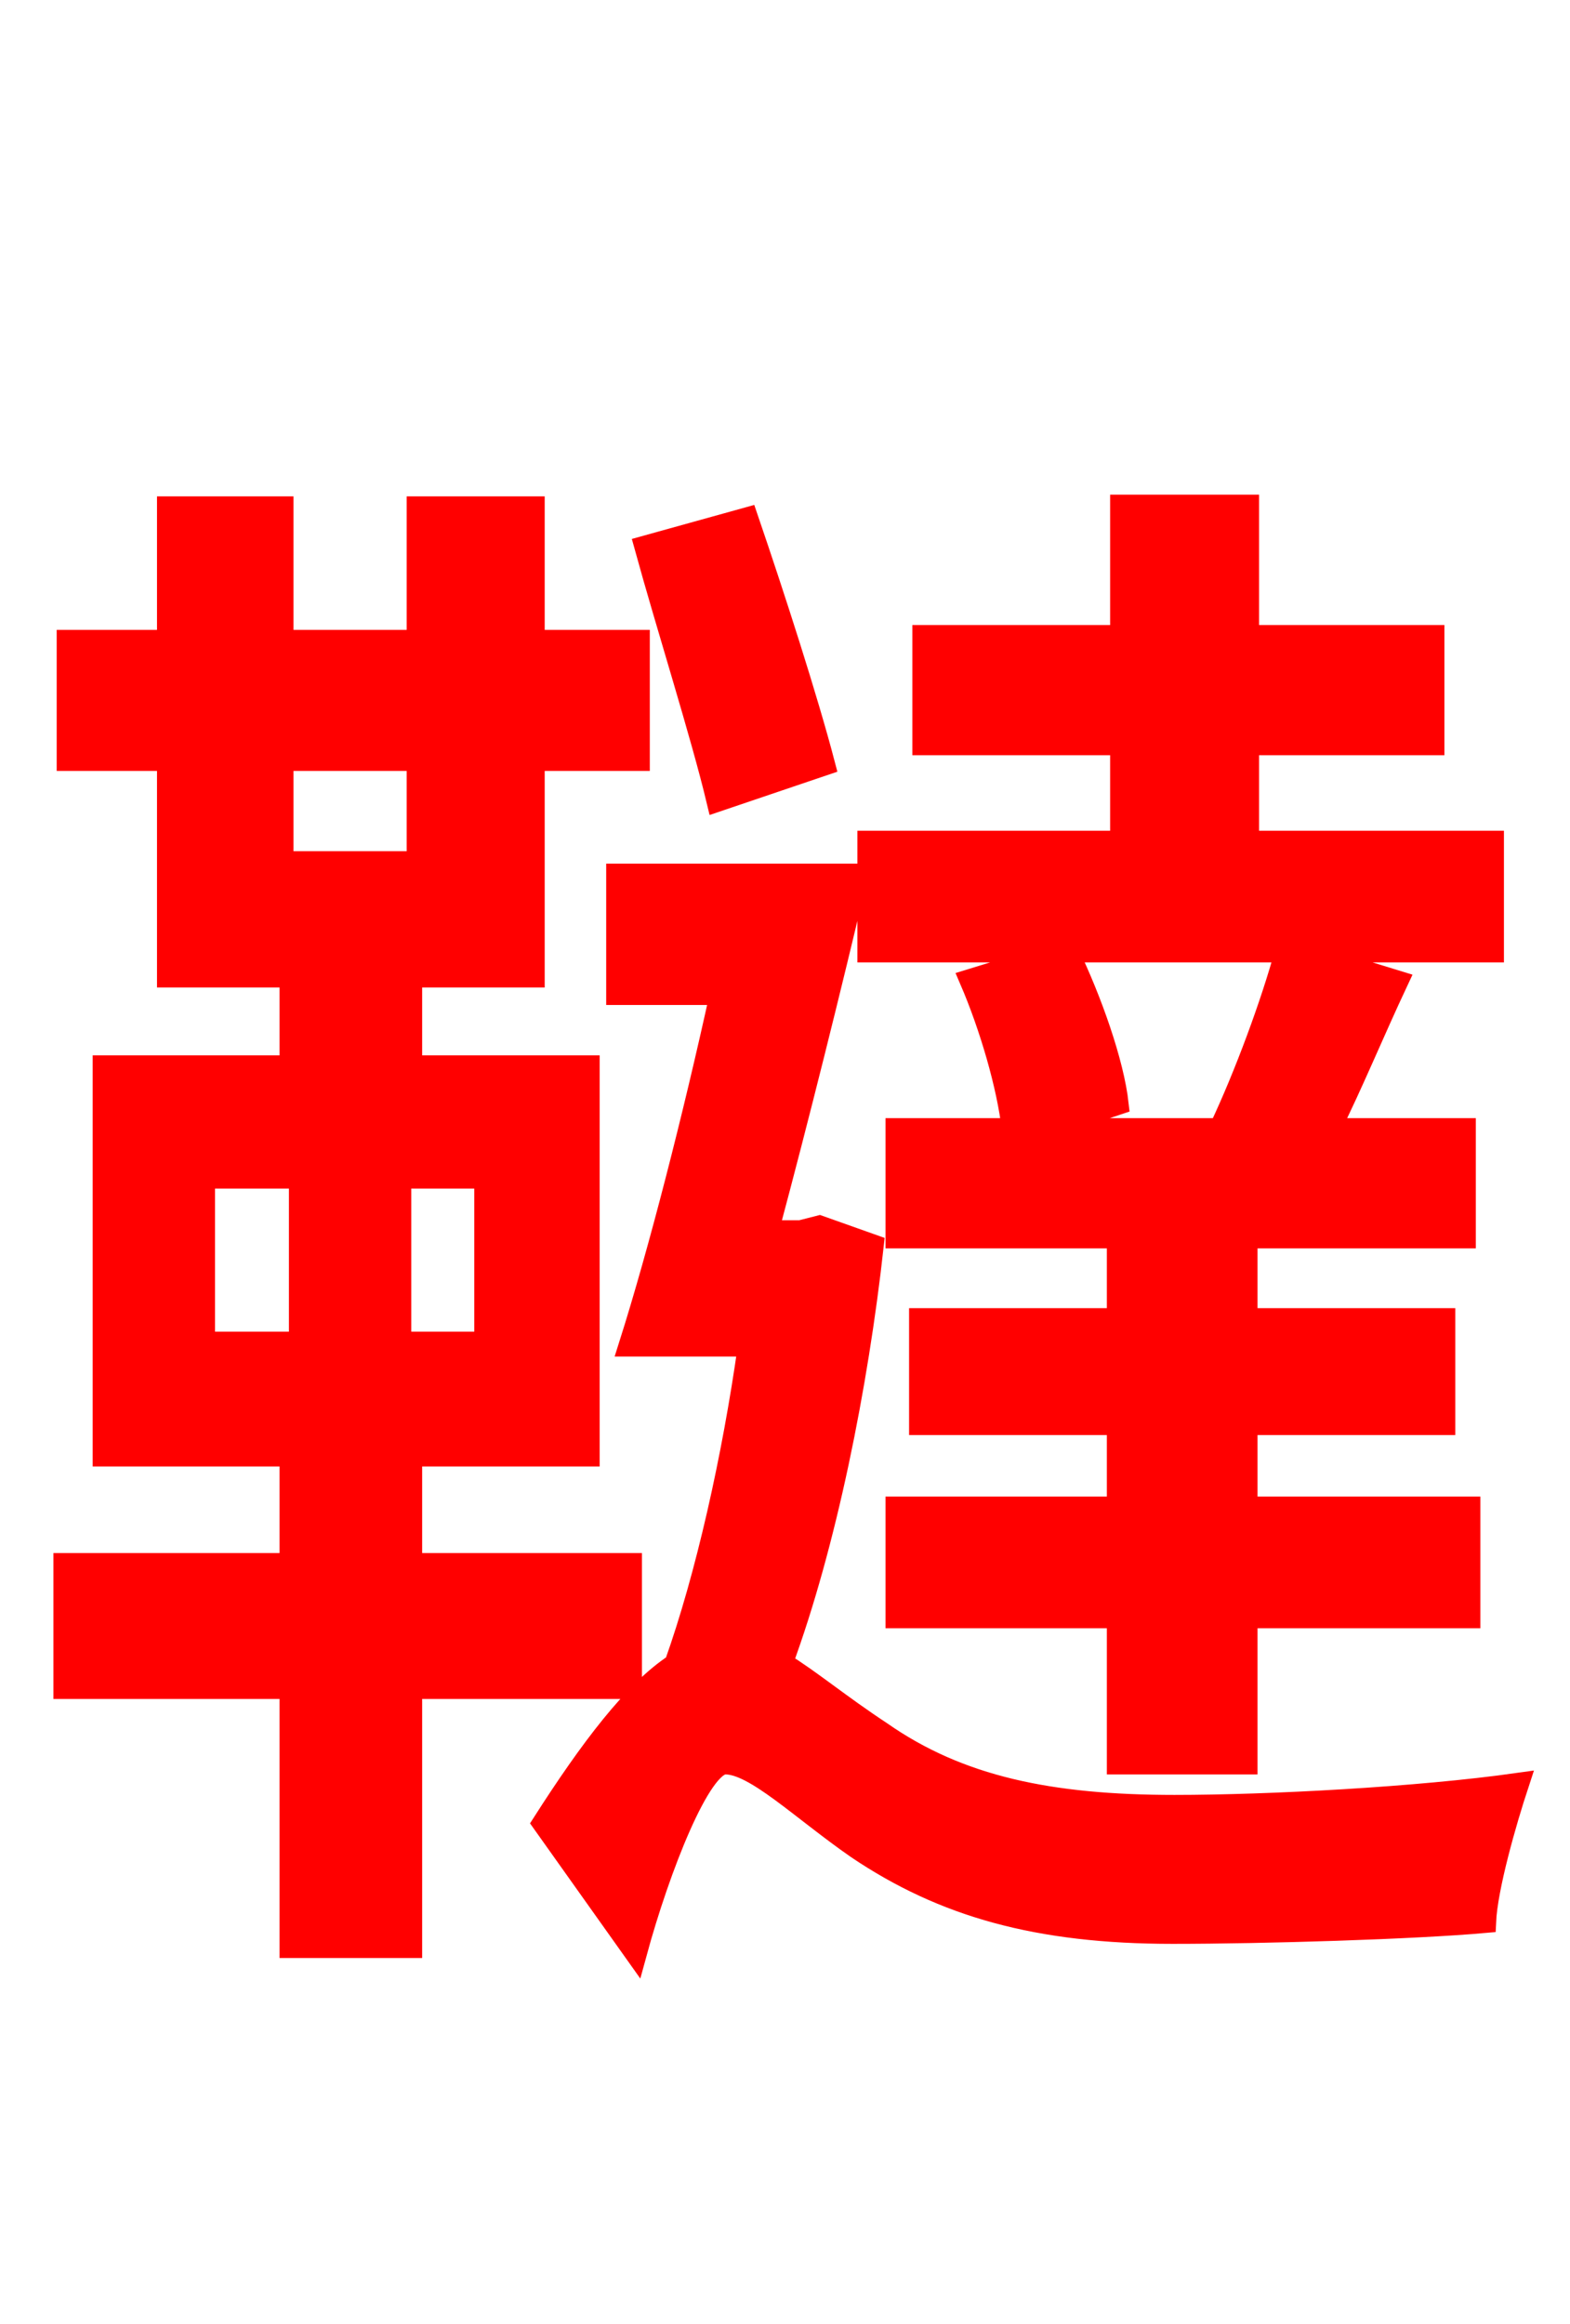 <svg xmlns="http://www.w3.org/2000/svg" xmlns:xlink="http://www.w3.org/1999/xlink" width="72" height="106.56"><path fill="red" stroke="red" d="M47.81 51.77L51.26 50.62C51.05 48.74 50.04 45.86 48.96 43.63L58.97 43.63C58.32 46.01 57.10 49.32 55.94 51.77ZM44.50 44.93C45.43 47.09 46.22 49.82 46.44 51.77L41.11 51.77L41.11 56.74L51.26 56.74L51.26 60.48L42.19 60.48L42.19 65.30L51.26 65.30L51.26 69.12L41.11 69.12L41.11 74.16L51.26 74.16L51.26 80.86L57.17 80.86L57.17 74.16L67.39 74.16L67.39 69.12L57.17 69.12L57.17 65.30L66.24 65.30L66.24 60.48L57.17 60.48L57.17 56.74L67.18 56.74L67.18 51.77L60.98 51.77C61.99 49.75 63.00 47.30 64.08 45.00L59.62 43.63L68.47 43.63L68.47 38.59L57.24 38.59L57.24 34.13L65.74 34.13L65.74 29.16L57.24 29.16L57.24 23.18L51.41 23.18L51.41 29.16L42.34 29.16L42.34 34.13L51.41 34.13L51.41 38.59L39.82 38.59L39.82 43.63L48.74 43.63ZM37.80 35.06C37.01 32.04 35.50 27.36 34.27 23.76L29.59 25.06C30.60 28.73 32.18 33.70 32.90 36.72ZM9.36 54.00L13.75 54.00L13.75 61.56L9.36 61.56ZM22.25 61.56L18.36 61.56L18.36 54.00L22.25 54.00ZM12.96 34.85L19.15 34.85L19.15 39.53L12.96 39.53ZM28.94 77.40L28.94 71.71L18.86 71.71L18.86 66.74L27.00 66.74L27.00 48.89L18.86 48.89L18.86 44.78L24.48 44.78L24.48 34.85L29.30 34.85L29.30 29.38L24.48 29.38L24.48 23.26L19.15 23.26L19.15 29.38L12.96 29.38L12.96 23.26L7.70 23.26L7.70 29.38L3.10 29.38L3.10 34.85L7.70 34.85L7.70 44.78L13.32 44.78L13.32 48.89L4.75 48.89L4.75 66.74L13.32 66.74L13.32 71.71L2.95 71.71L2.95 77.40L13.32 77.40L13.32 89.28L18.86 89.28L18.86 77.40ZM37.58 56.23L36.72 56.45L35.21 56.45C36.58 51.34 38.09 45.29 39.31 40.10L28.30 40.10L28.30 45.58L33.05 45.58C31.82 51.19 30.24 57.38 28.87 61.70L34.34 61.70C33.62 66.82 32.40 72.29 30.96 76.32C29.09 77.54 27.07 80.21 24.91 83.59L29.16 89.57C30.24 85.61 32.11 80.86 33.26 80.86C34.63 80.86 36.72 82.94 39.31 84.74C43.27 87.41 47.59 88.63 53.78 88.63C57.96 88.63 64.87 88.42 68.11 88.13C68.18 86.54 69.05 83.52 69.62 81.79C65.02 82.44 58.18 82.80 53.86 82.80C48.17 82.80 43.99 81.94 40.39 79.42C38.52 78.19 37.15 77.04 35.86 76.25C37.87 70.78 39.31 63.58 40.03 57.10Z"/></svg>
